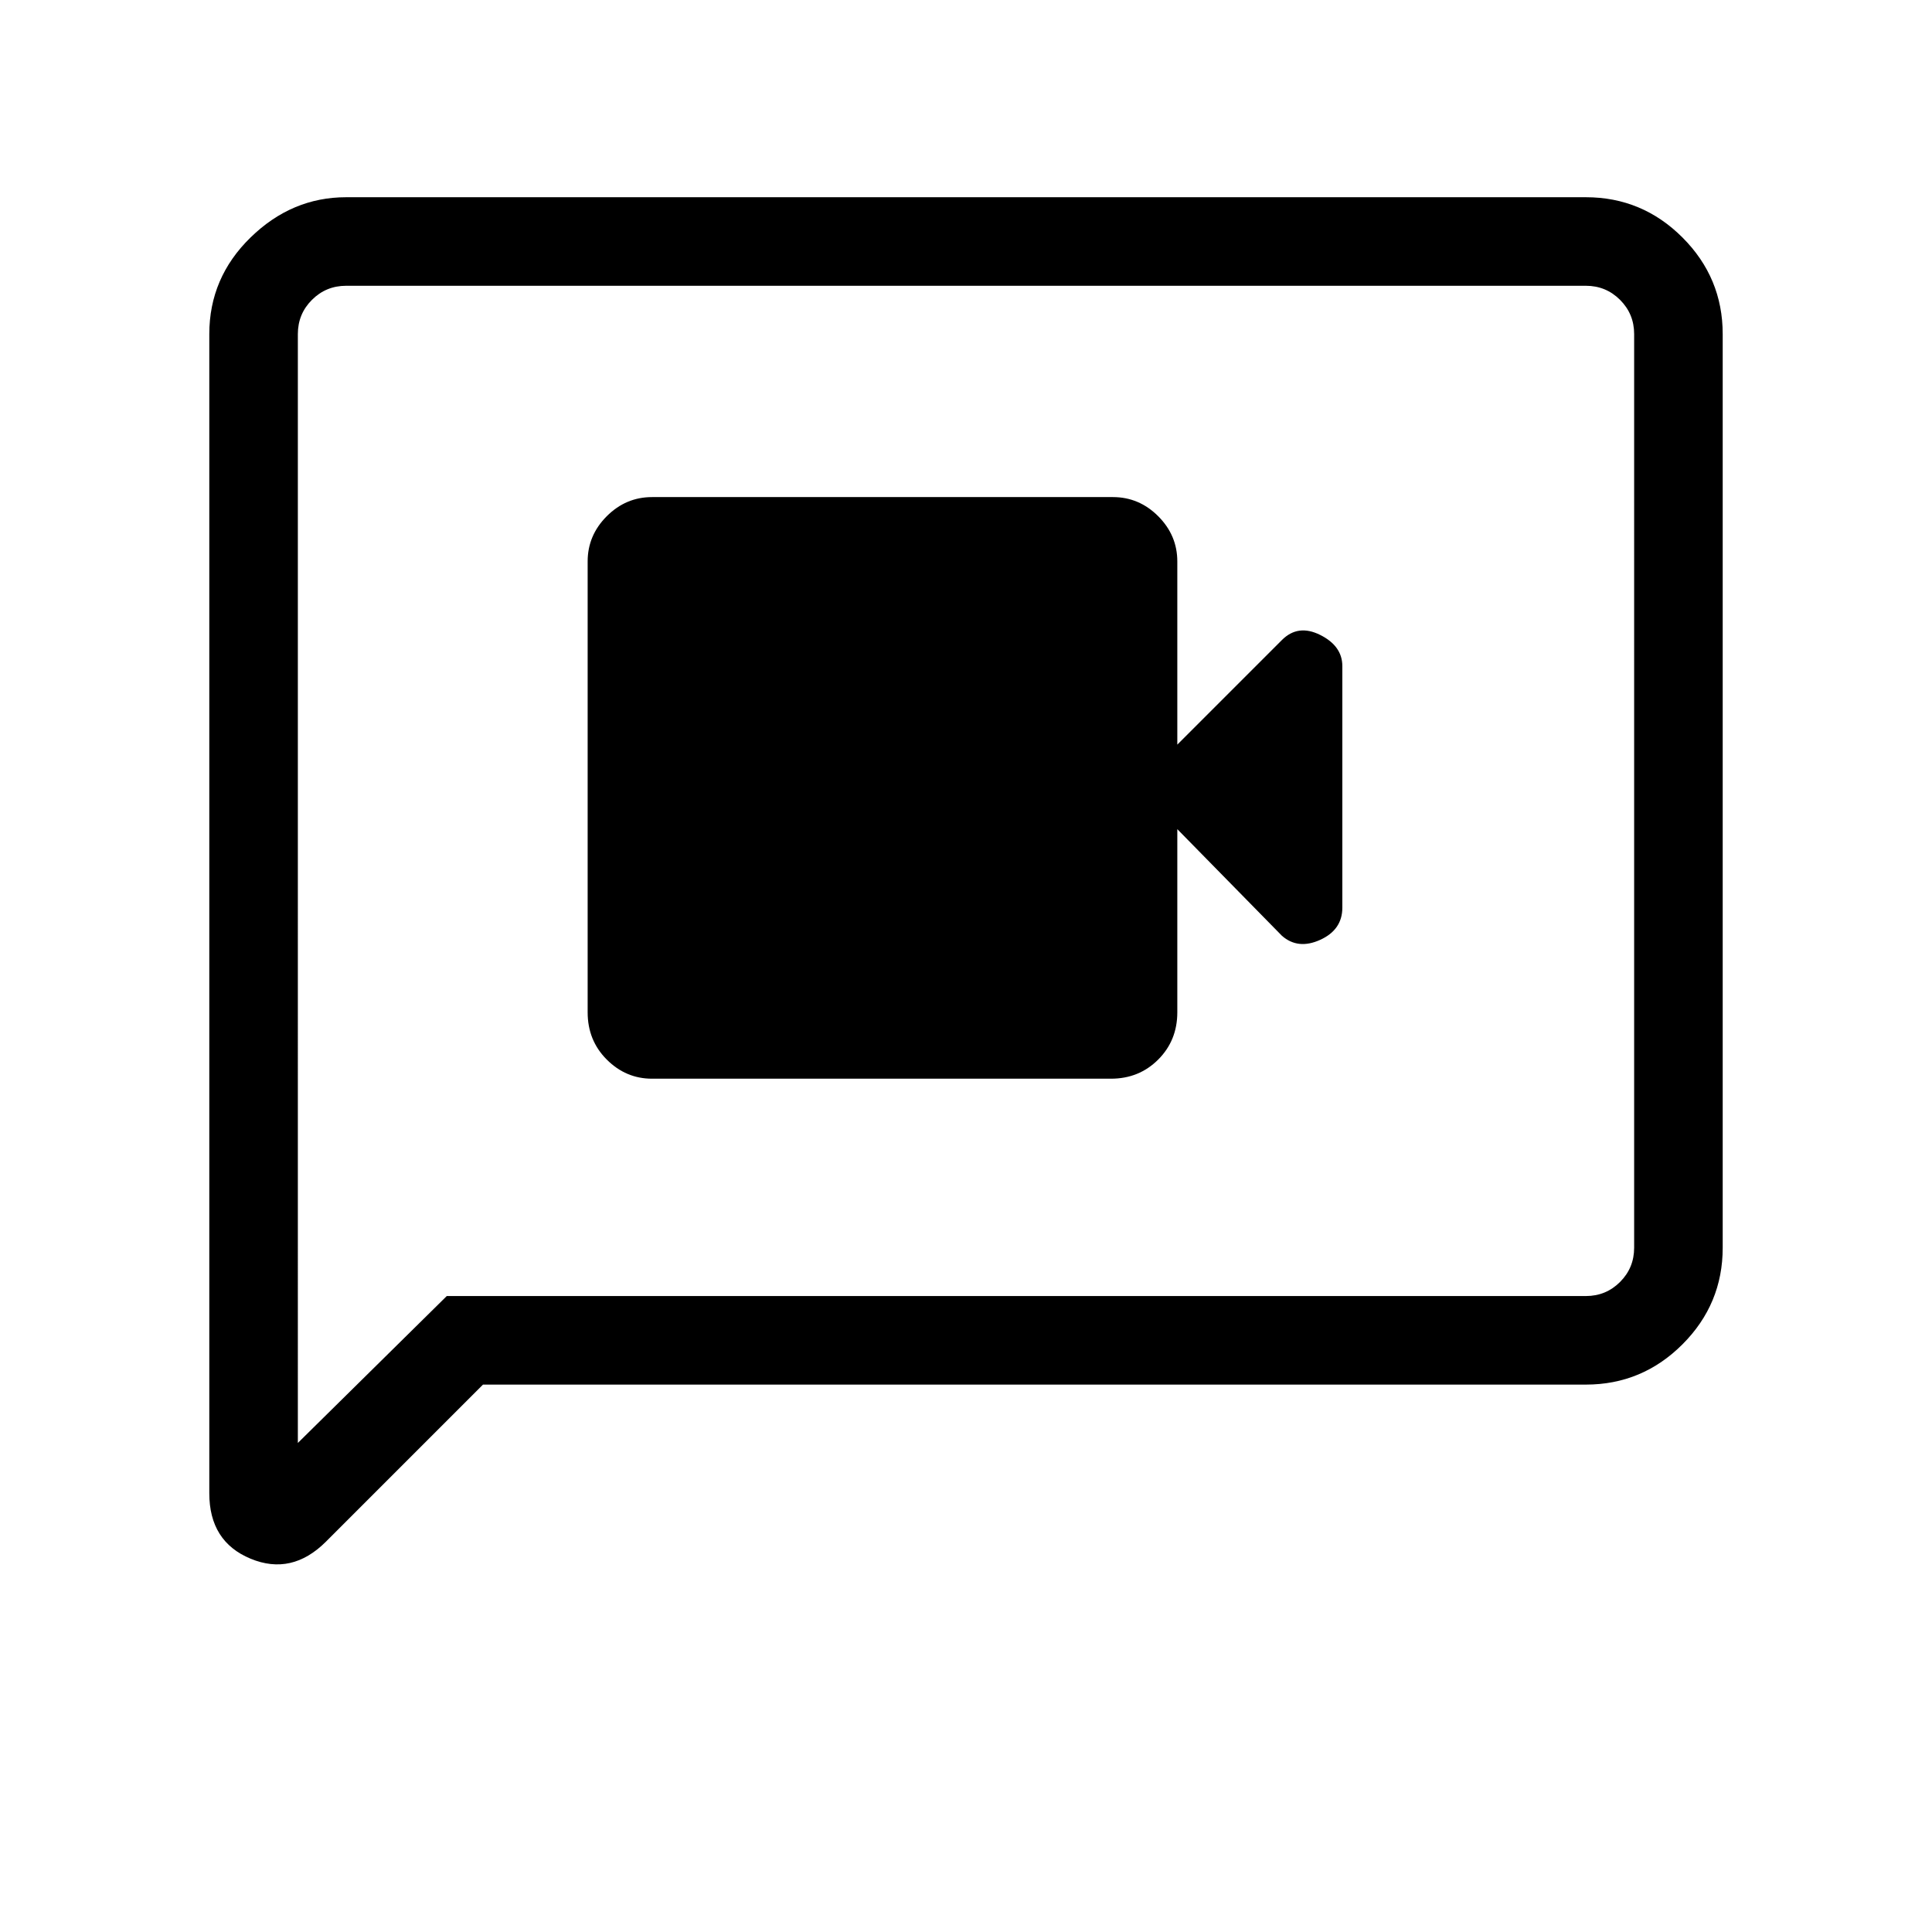 <svg xmlns="http://www.w3.org/2000/svg" height="48" width="48"><path d="M16.2 26.8h11.4q.7 0 1.175-.475.475-.475.475-1.175V20.6l2.6 2.65q.4.35.95.1.55-.25.55-.8v-6q0-.5-.55-.775t-.95.125l-2.6 2.6v-4.55q0-.65-.475-1.125t-1.125-.475H16.2q-.65 0-1.125.475T14.6 13.95v11.2q0 .7.475 1.175.475.475 1.125.475Zm-11 10.3V8.3q0-1.4 1.025-2.4t2.375-1h30.8q1.4 0 2.4 1t1 2.4V31q0 1.4-1 2.4t-2.4 1H12l-3.9 3.9q-.85.85-1.875.425T5.2 37.1Zm2.2-1.25 3.7-3.65h28.3q.5 0 .85-.35t.35-.85V8.3q0-.5-.35-.85t-.85-.35H8.6q-.5 0-.85.35t-.35.85Zm0-27.55V7.1v28.75Z"/></svg>